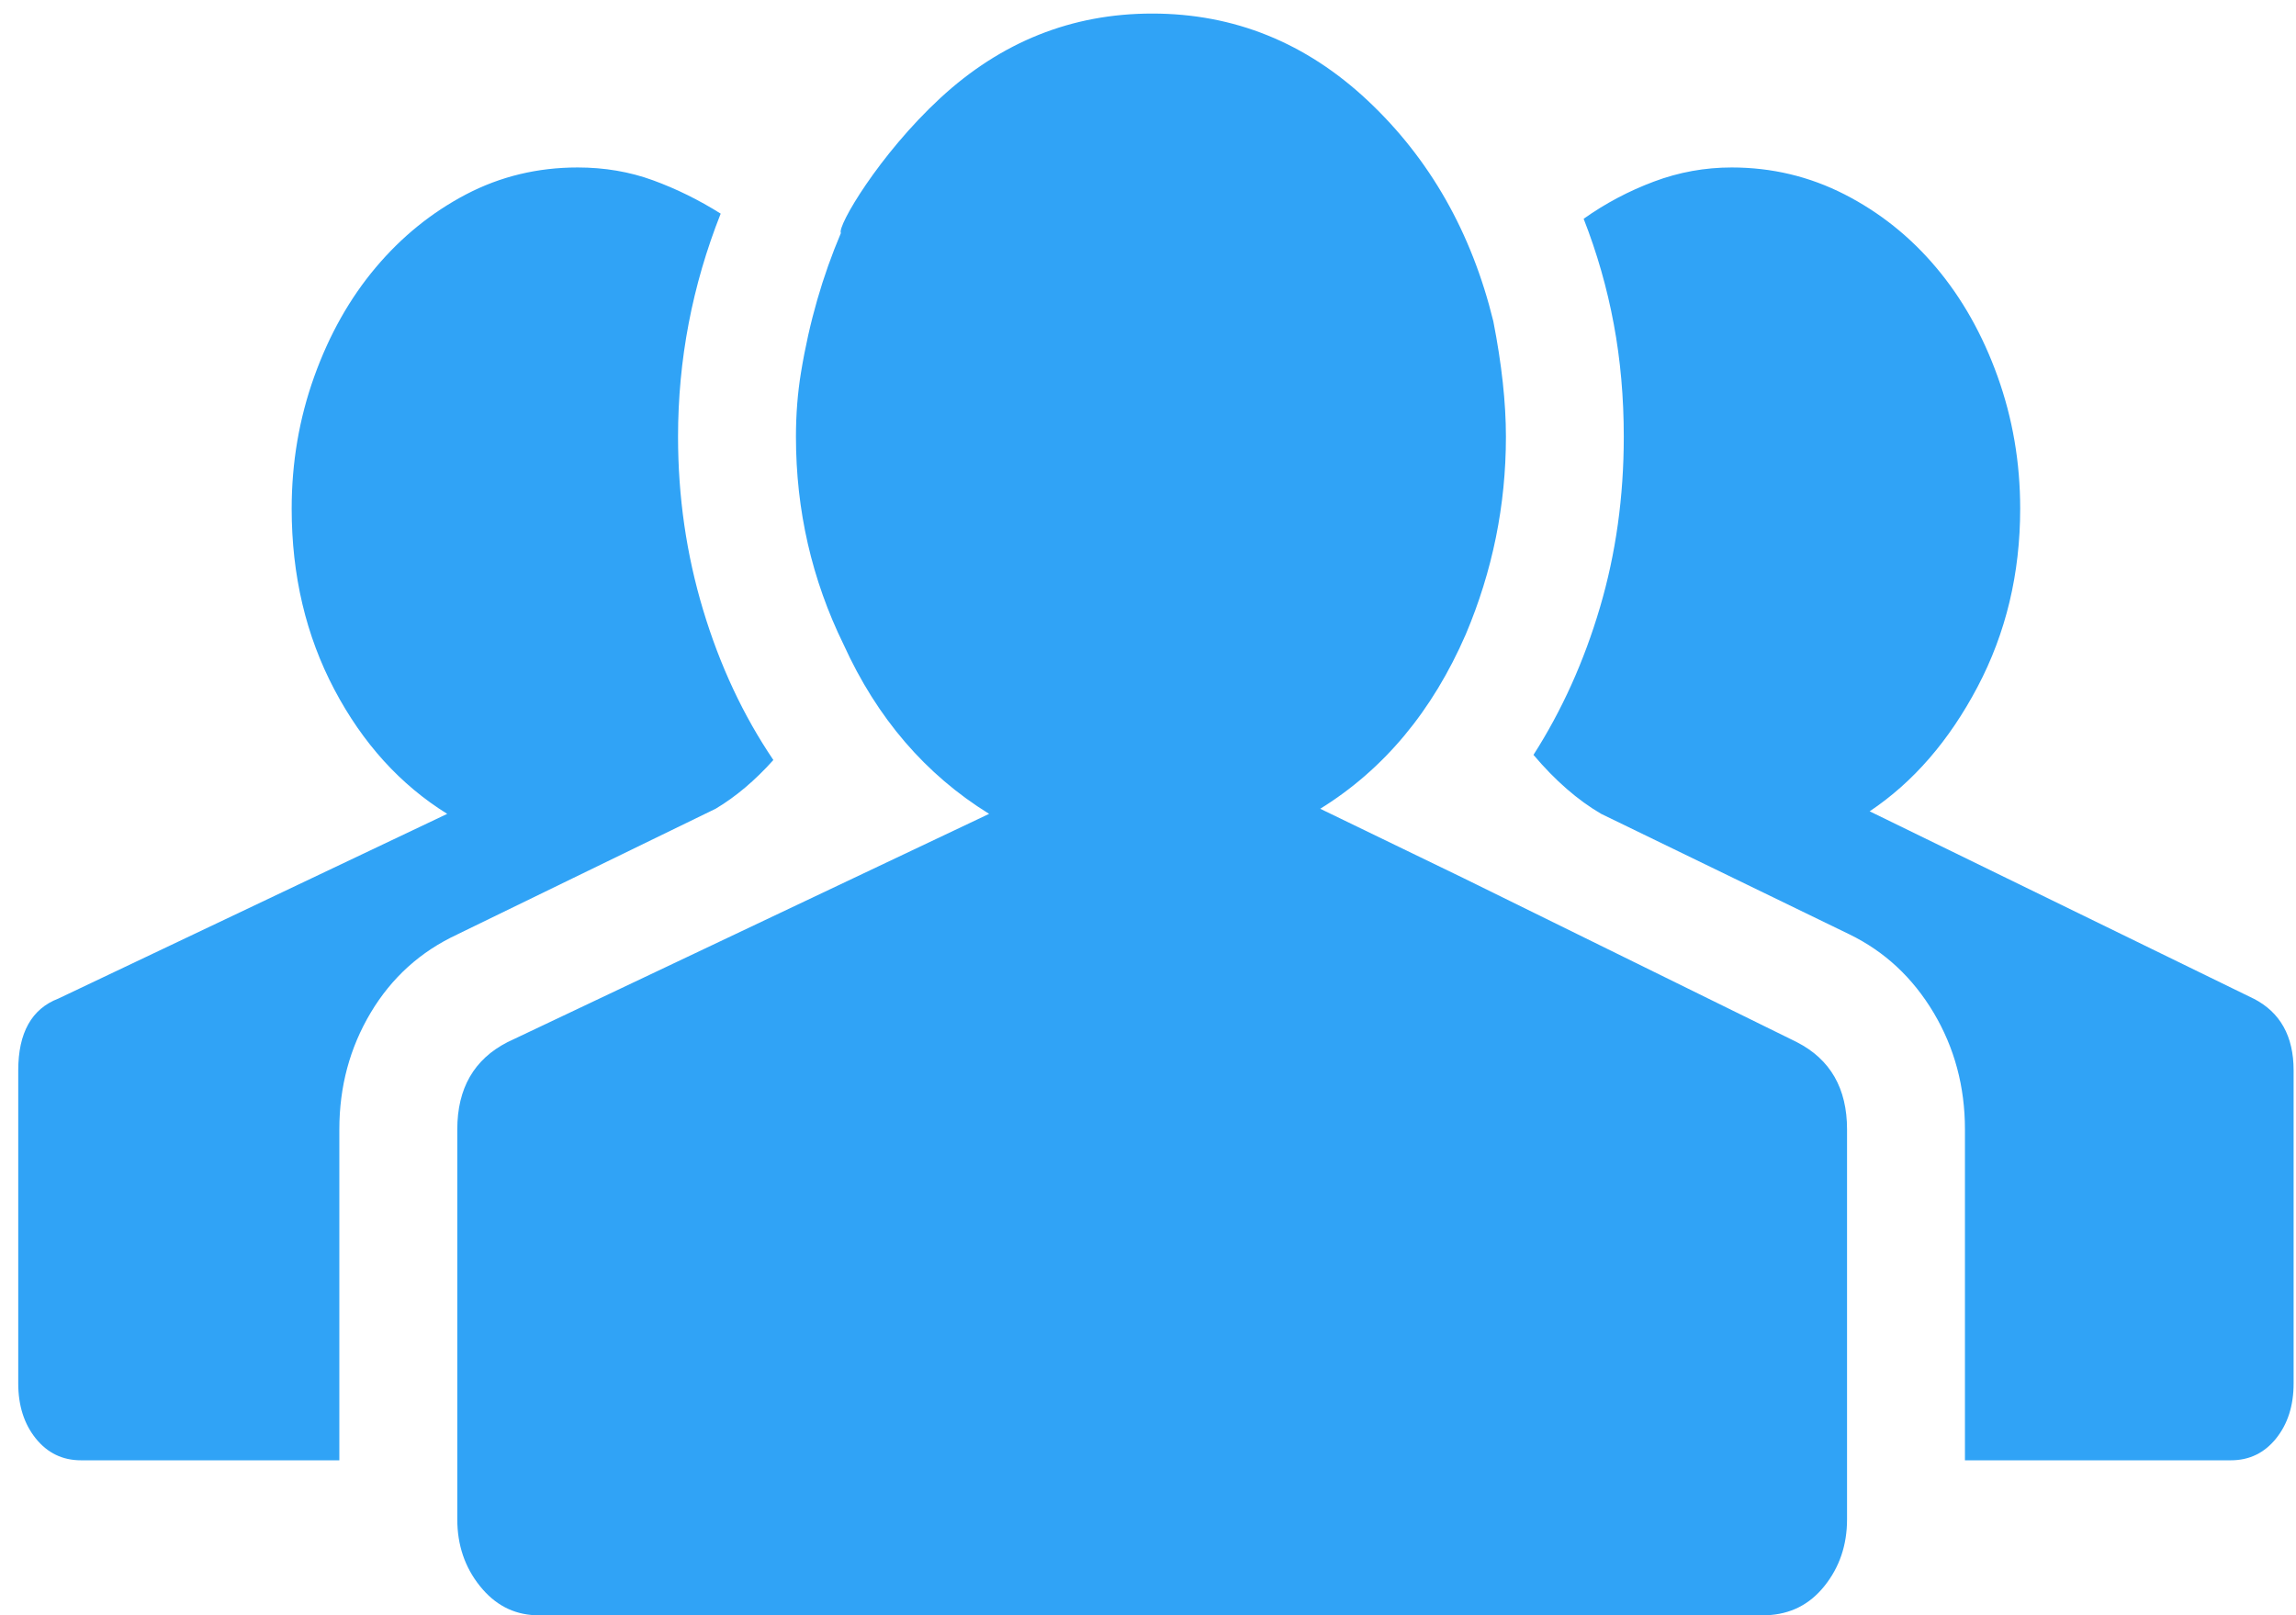 ﻿<?xml version="1.0" encoding="utf-8"?>
<svg version="1.1" xmlns:xlink="http://www.w3.org/1999/xlink" width="54px" height="38px" xmlns="http://www.w3.org/2000/svg">
  <g transform="matrix(1 0 0 1 -890 -709 )">
    <path d="M 42.261 24.518  C 43.048 24.921  43.441 25.605  43.441 26.57  L 43.441 35.743  C 43.441 36.347  43.264 36.87  42.91 37.312  C 42.556 37.755  42.104 37.976  41.553 38  L 12.584 38  C 12.072 37.976  11.64 37.755  11.286 37.312  C 10.932 36.87  10.755 36.347  10.755 35.743  L 10.755 26.57  C 10.755 25.605  11.148 24.921  11.935 24.518  L 23.263 19.147  C 21.768 18.222  20.627 16.894  19.841 15.164  C 19.093 13.636  18.72 12.006  18.72 10.276  C 18.72 9.753  18.759 9.25  18.838 8.767  C 19.035 7.567  19.349 6.494  19.777 5.483  C 19.683 5.328  20.677 3.638  22.112 2.31  C 23.548 0.982  25.21 0.319  27.098 0.319  C 29.025 0.319  30.717 1.003  32.172 2.37  C 33.627 3.738  34.611 5.468  35.122 7.56  C 35.319 8.566  35.418 9.471  35.418 10.276  C 35.418 11.885  35.103 13.434  34.474 14.923  C 33.687 16.734  32.546 18.101  31.051 19.027  L 34.414 20.656  L 42.262 24.518  Z M 10.755 21.984  C 9.889 22.386  9.211 23  8.719 23.824  C 8.227 24.649  7.981 25.564  7.981 26.57  L 7.981 34.355  L 1.904 34.355  C 1.472 34.355  1.118 34.184  0.842 33.842  C 0.567 33.5  0.429 33.068  0.429 32.545  L 0.429 25.182  C 0.429 24.297  0.744 23.734  1.373 23.492  L 10.518 19.147  C 9.417 18.463  8.532 17.488  7.863 16.22  C 7.195 14.953  6.86 13.535  6.86 11.966  C 6.86 10.88  7.037 9.844  7.391 8.858  C 7.745 7.872  8.227 7.017  8.837 6.293  C 9.446 5.569  10.155 4.996  10.961 4.573  C 11.767 4.151  12.642 3.94  13.587 3.94  C 14.216 3.94  14.806 4.04  15.357 4.241  C 15.907 4.442  16.438 4.704  16.95 5.026  C 16.281 6.716  15.947 8.466  15.947 10.276  C 15.947 11.684  16.143 13.042  16.537 14.35  C 16.93 15.657  17.481 16.834  18.189 17.88  C 17.756 18.363  17.304 18.745  16.832 19.026  L 10.755 21.983  Z M 53 23.492  C 53.629 23.814  53.944 24.377  53.944 25.182  L 53.944 32.545  C 53.944 33.068  53.806 33.5  53.531 33.842  C 53.255 34.184  52.901 34.355  52.468 34.355  L 46.214 34.355  L 46.214 26.57  C 46.214 25.564  45.968 24.649  45.477 23.824  C 44.985 23  44.326 22.386  43.5 21.983  L 37.659 19.147  C 37.108 18.826  36.577 18.363  36.066 17.759  C 36.735 16.713  37.256 15.557  37.63 14.289  C 38.004 13.022  38.19 11.684  38.19 10.276  C 38.19 9.351  38.112 8.466  37.954 7.621  C 37.797 6.776  37.561 5.951  37.246 5.147  C 37.758 4.784  38.308 4.493  38.898 4.272  C 39.489 4.05  40.098 3.94  40.728 3.94  C 41.672 3.94  42.557 4.151  43.383 4.573  C 44.209 4.996  44.927 5.569  45.536 6.293  C 46.146 7.017  46.628 7.872  46.982 8.858  C 47.336 9.844  47.513 10.88  47.513 11.966  C 47.513 13.495  47.178 14.893  46.51 16.16  C 45.841 17.428  44.996 18.403  43.973 19.087  L 53 23.493  Z " fill-rule="nonzero" fill="#30a3f6" stroke="none" transform="matrix(1 0 0 1 890 709 )" />
  </g>
</svg>